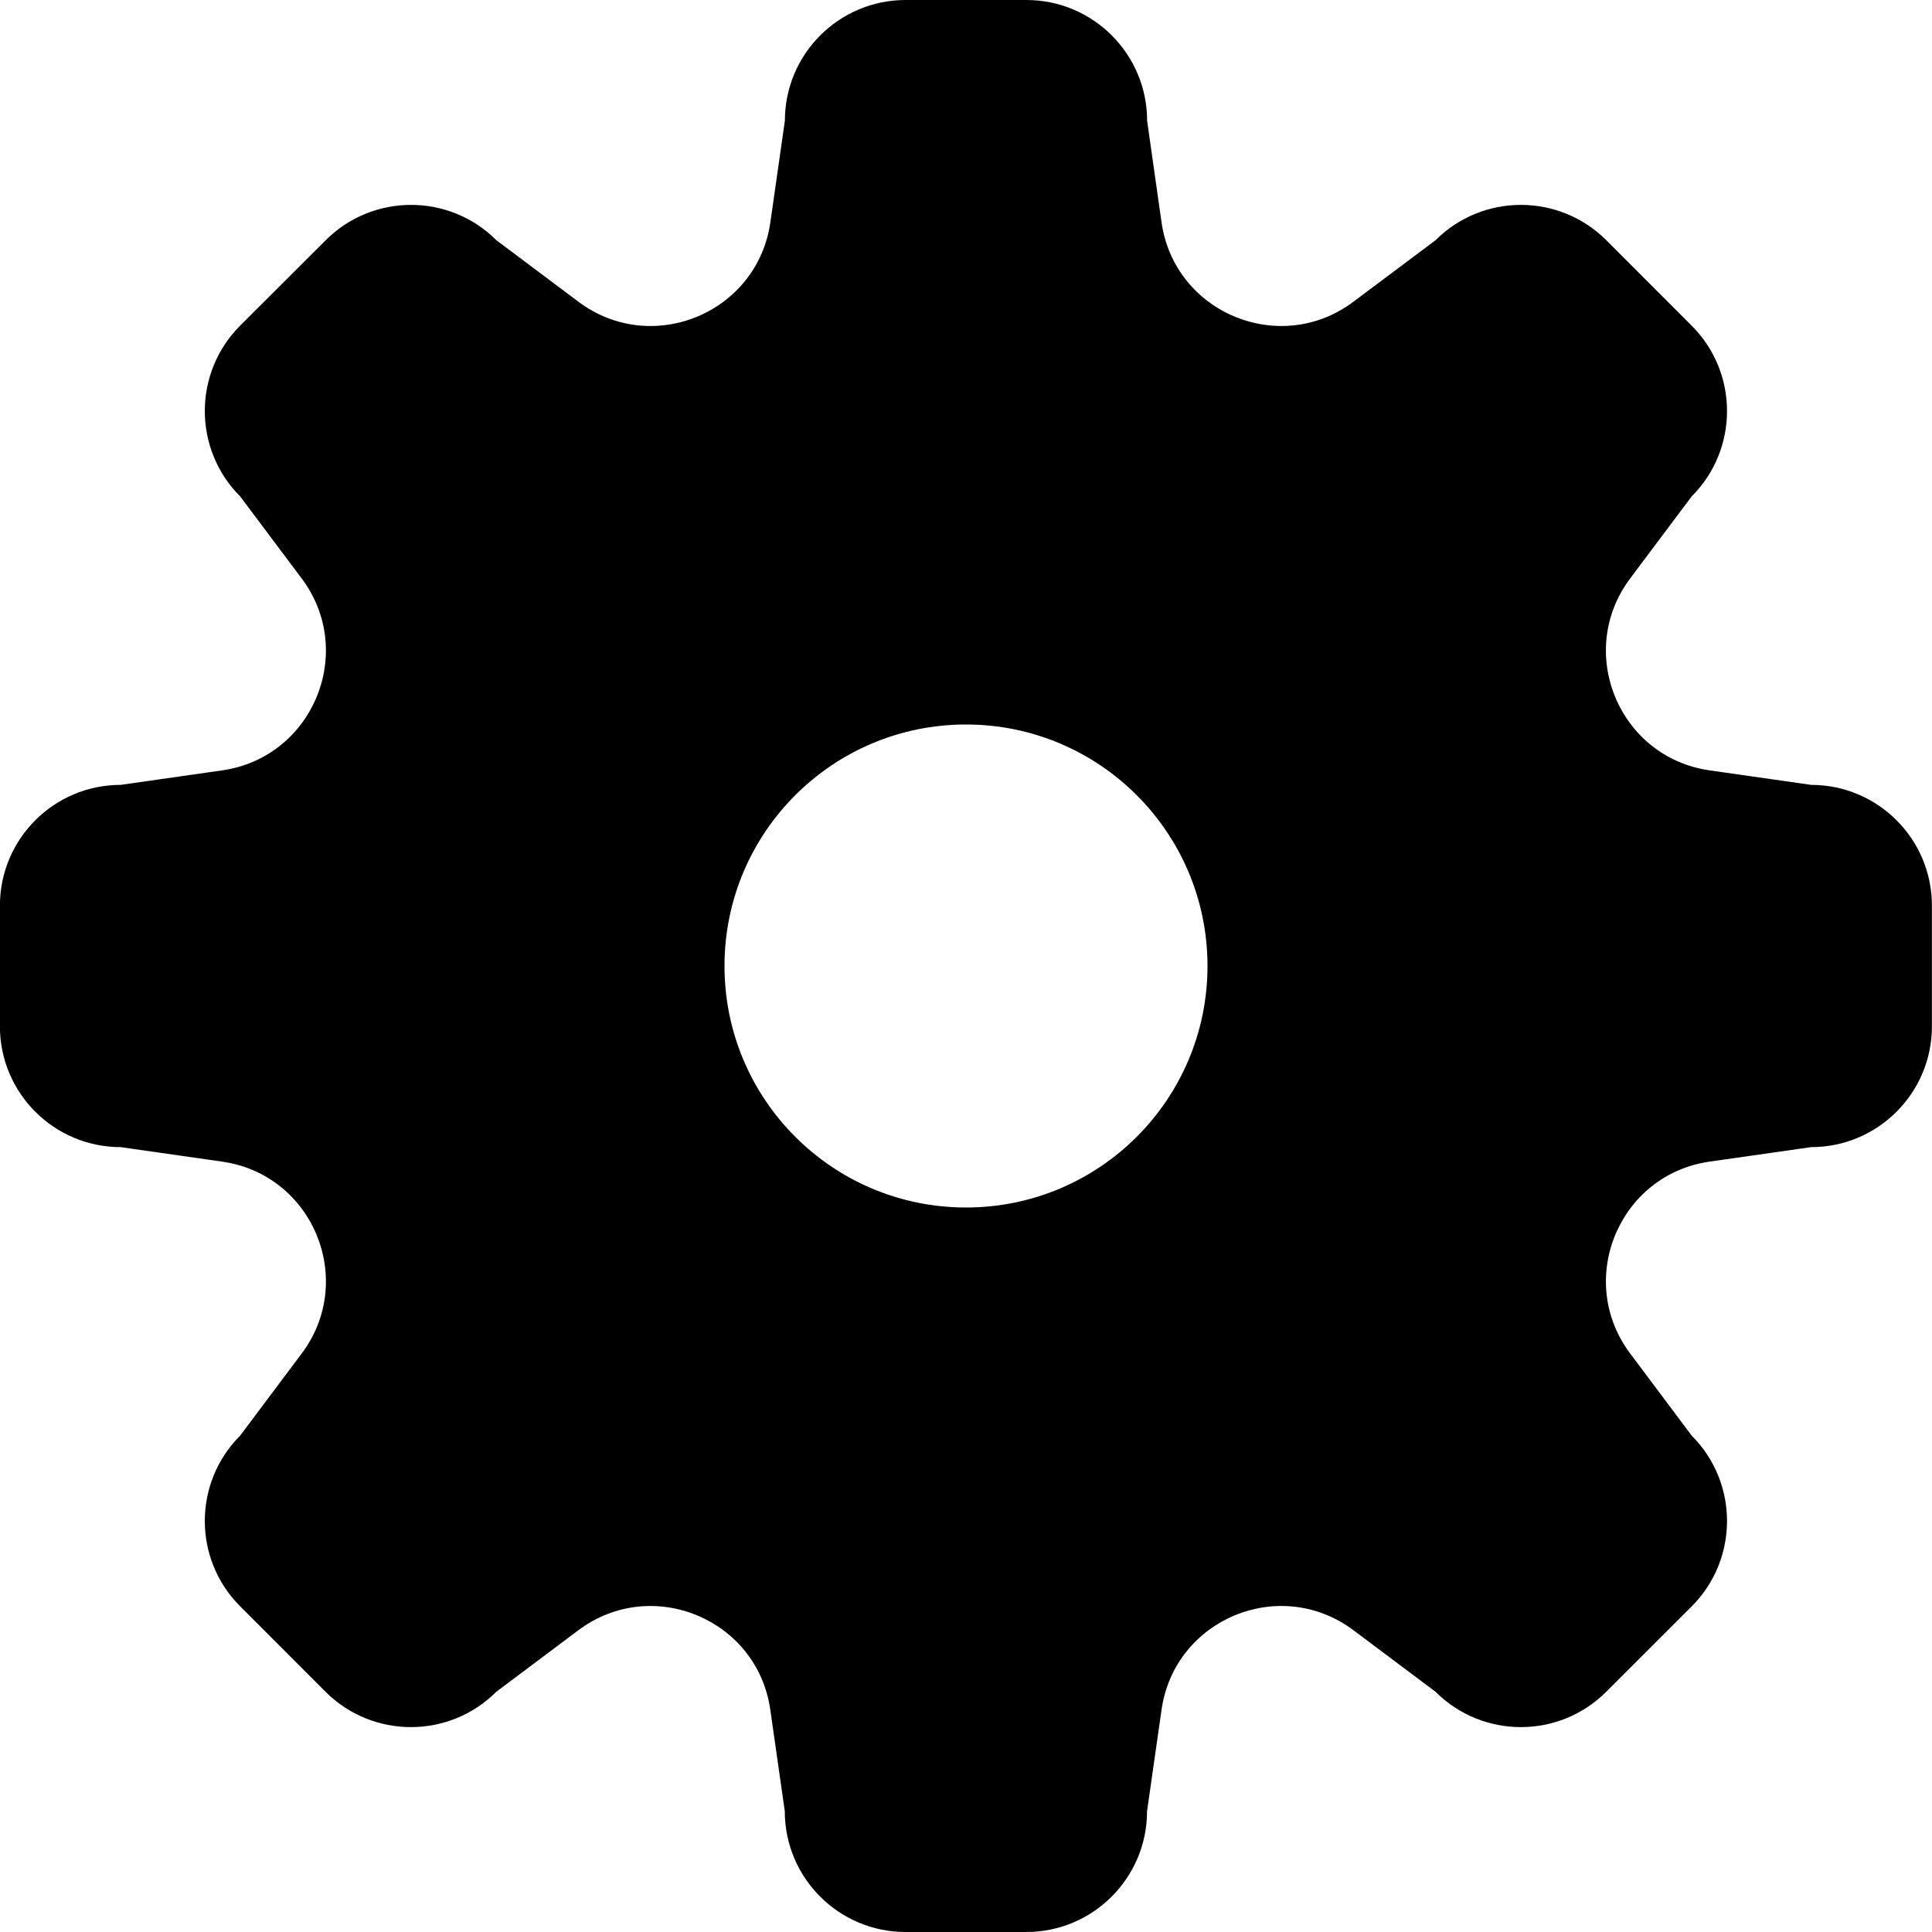 <svg xmlns="http://www.w3.org/2000/svg" width="24" height="24" viewBox="0 0 24 24">
    <g fill="none" fill-rule="evenodd" opacity="1">
        <g fill="#000">
            <g>
                <g>
                    <g>
                        <path d="M11.25 0c-.828 0-1.5.672-1.5 1.5l-.18 1.26c-.161 1.13-1.473 1.672-2.385.988l-1.019-.764c-.585-.585-1.535-.585-2.12 0L2.983 4.045c-.585.586-.585 1.536 0 2.121l.764 1.019c.684.912.141 2.224-.988 2.385l-1.26.18c-.828 0-1.5.672-1.5 1.5v1.5c0 .828.672 1.5 1.5 1.5l1.26.18c1.13.161 1.672 1.473.988 2.385l-.764 1.019c-.585.585-.585 1.535 0 2.12l1.061 1.062c.586.585 1.536.585 2.121 0l1.019-.764c.912-.684 2.224-.141 2.385.987l.18 1.261c0 .828.672 1.5 1.5 1.5h1.5c.828 0 1.5-.672 1.5-1.5l.18-1.26c.161-1.13 1.473-1.672 2.385-.988l1.019.764c.585.585 1.535.585 2.12 0l1.062-1.061c.585-.586.585-1.536 0-2.121l-.764-1.02c-.684-.911-.141-2.223.987-2.384l1.261-.18c.828 0 1.5-.672 1.5-1.5v-1.5c0-.828-.672-1.5-1.5-1.5l-1.26-.18c-1.13-.161-1.672-1.473-.988-2.385l.764-1.019c.585-.585.585-1.535 0-2.12l-1.061-1.062c-.586-.585-1.536-.585-2.121 0l-1.02.764c-.911.684-2.223.141-2.384-.987L14.25 1.5c0-.828-.672-1.5-1.5-1.5h-1.5zM12 15c1.657 0 3-1.343 3-3s-1.343-3-3-3-3 1.343-3 3 1.343 3 3 3z" transform="translate(-756 -382) translate(410 190) translate(332 178) translate(14 14)"/>
                    </g>
                </g>
            </g>
        </g>
    </g>
</svg>
